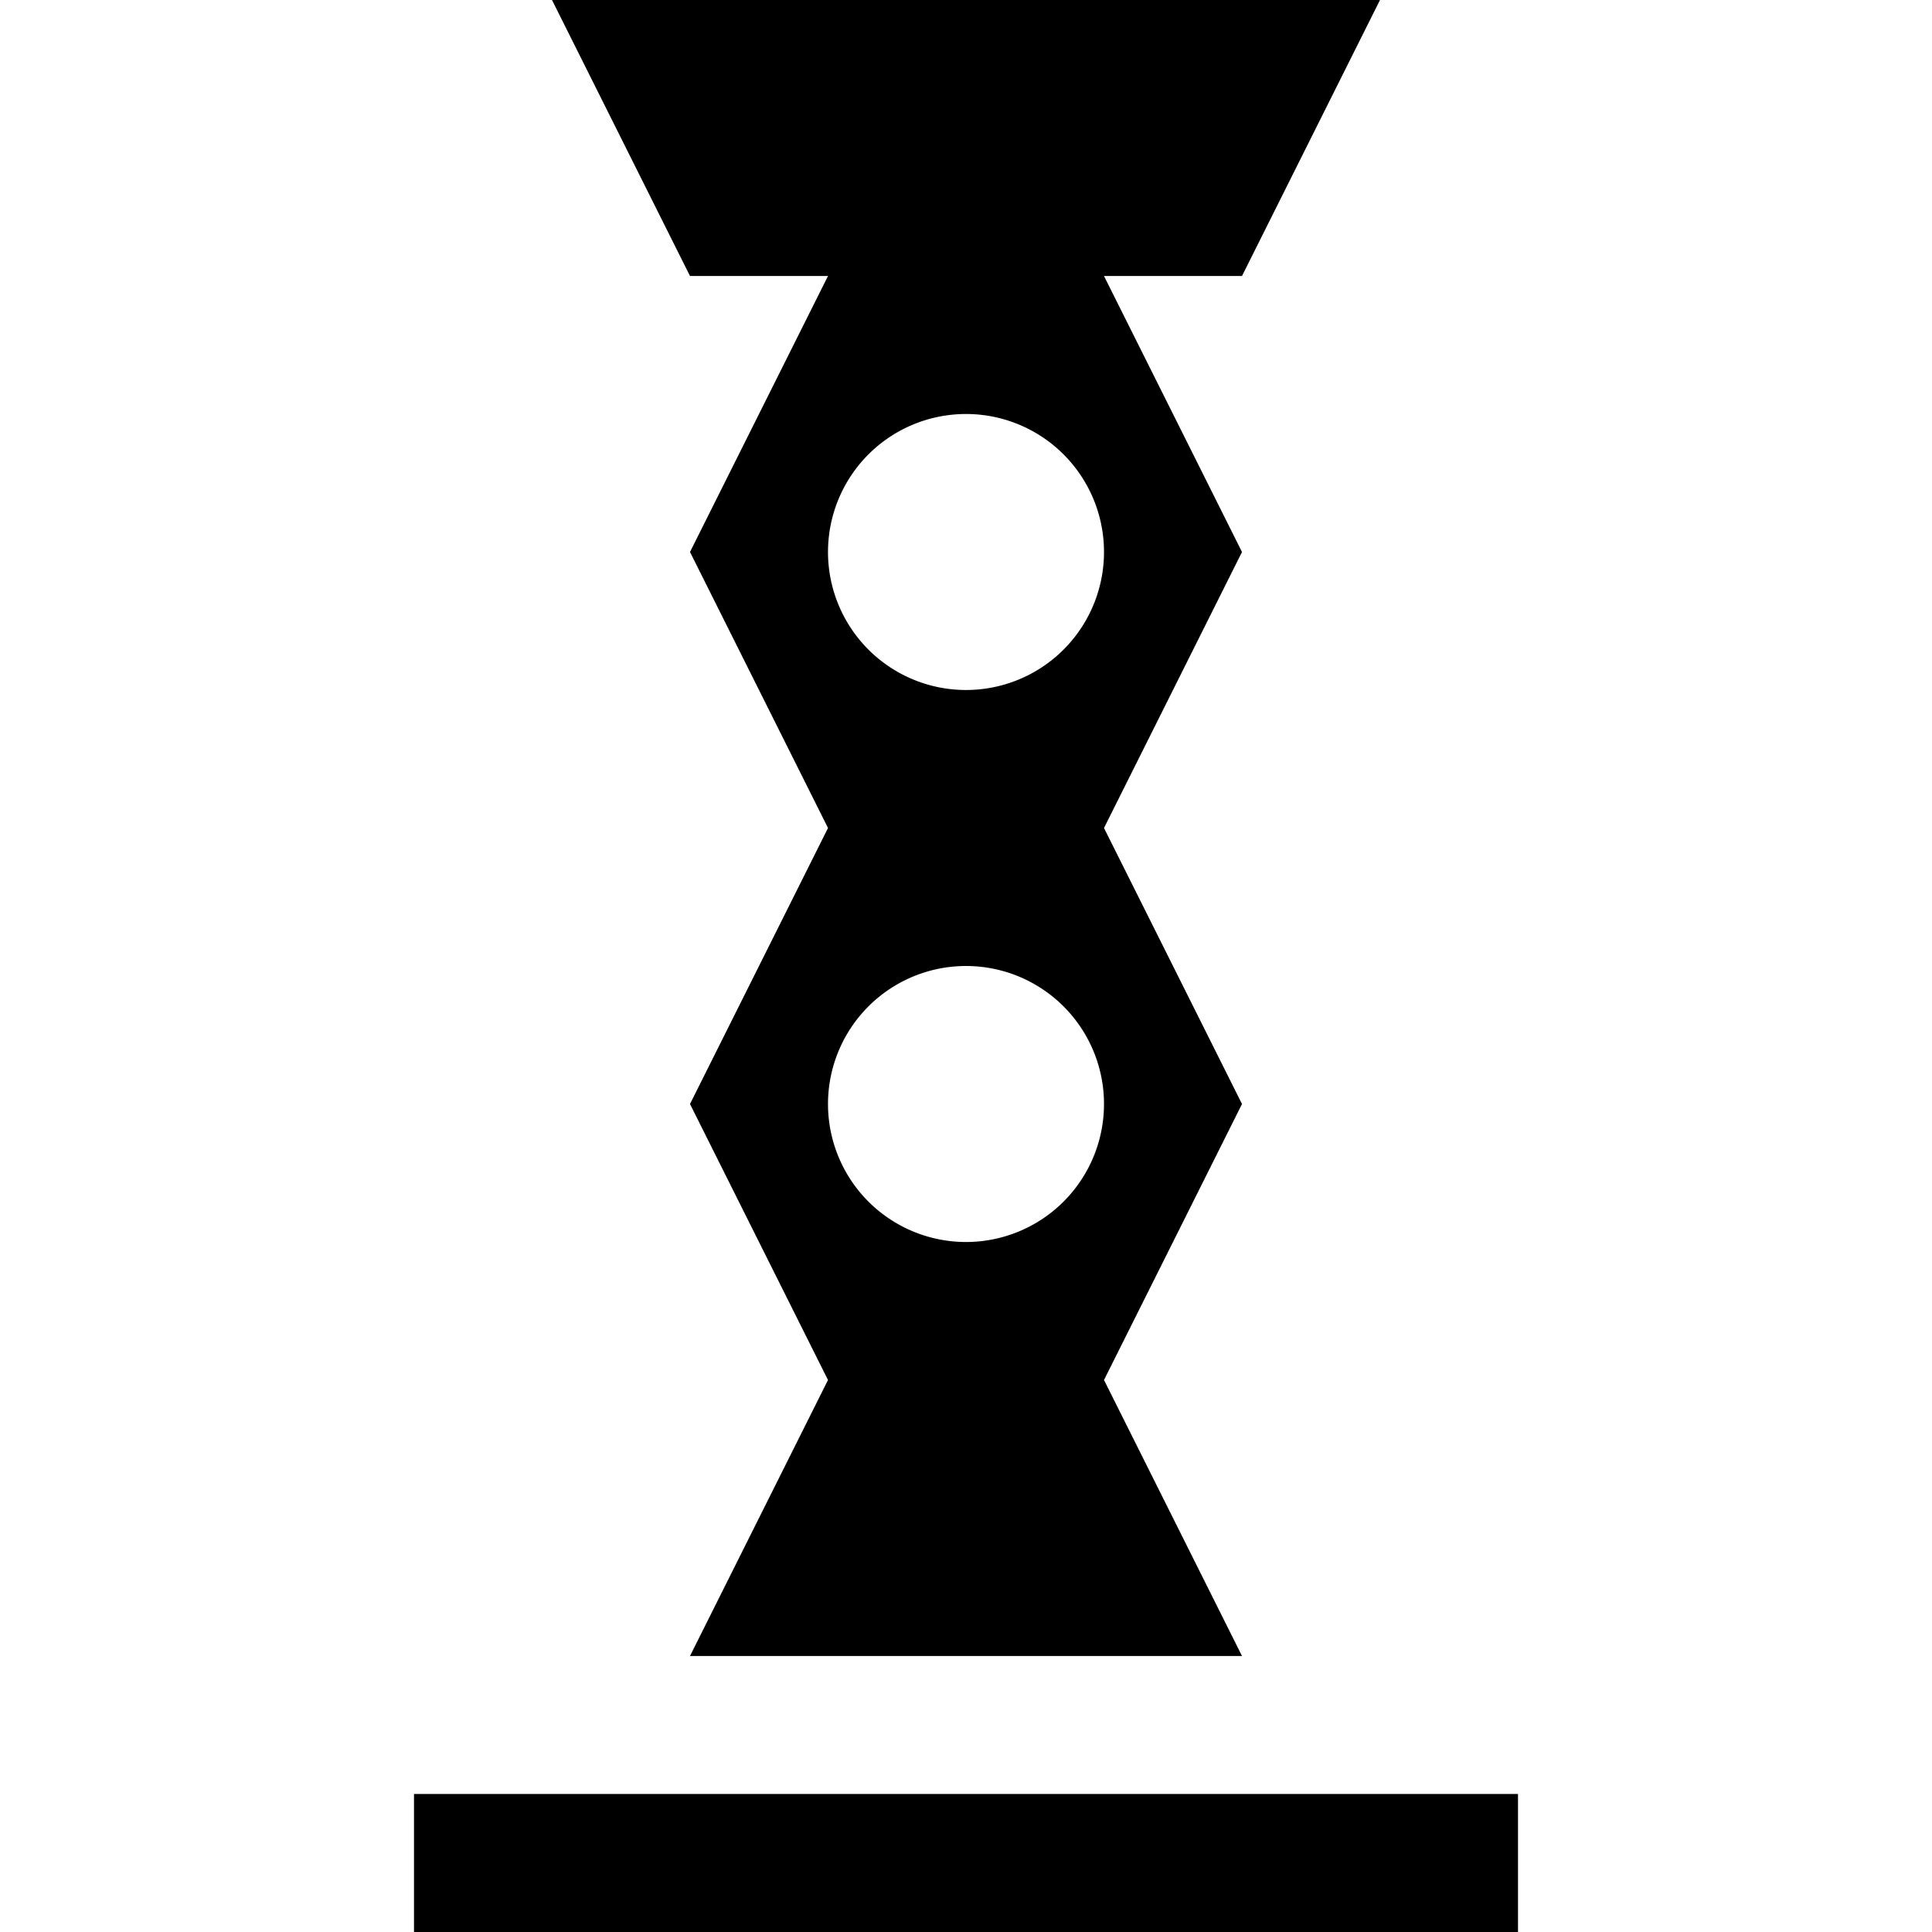 <?xml version="1.0" encoding="UTF-8"?>
<svg version="1.1" viewBox="0 0 14 14" xmlns="http://www.w3.org/2000/svg">
<g transform="translate(1.552 2.81)">
<path transform="translate(-1.552 -2.81)" d="m4 0 1 2h1l-1 2 1 2-1 2 1 2-1 2h4l-1-2 1-2-1-2 1-2-1-2h1l1-2h-6zm3 3a1 1 0 0 1 1 1 1 1 0 0 1-1 1 1 1 0 0 1-1-1 1 1 0 0 1 1-1zm0 4a1 1 0 0 1 1 1 1 1 0 0 1-1 1 1 1 0 0 1-1-1 1 1 0 0 1 1-1zm-4 6v1h8v-1h-8z" style="paint-order:markers stroke fill"/>
</g>
</svg>
